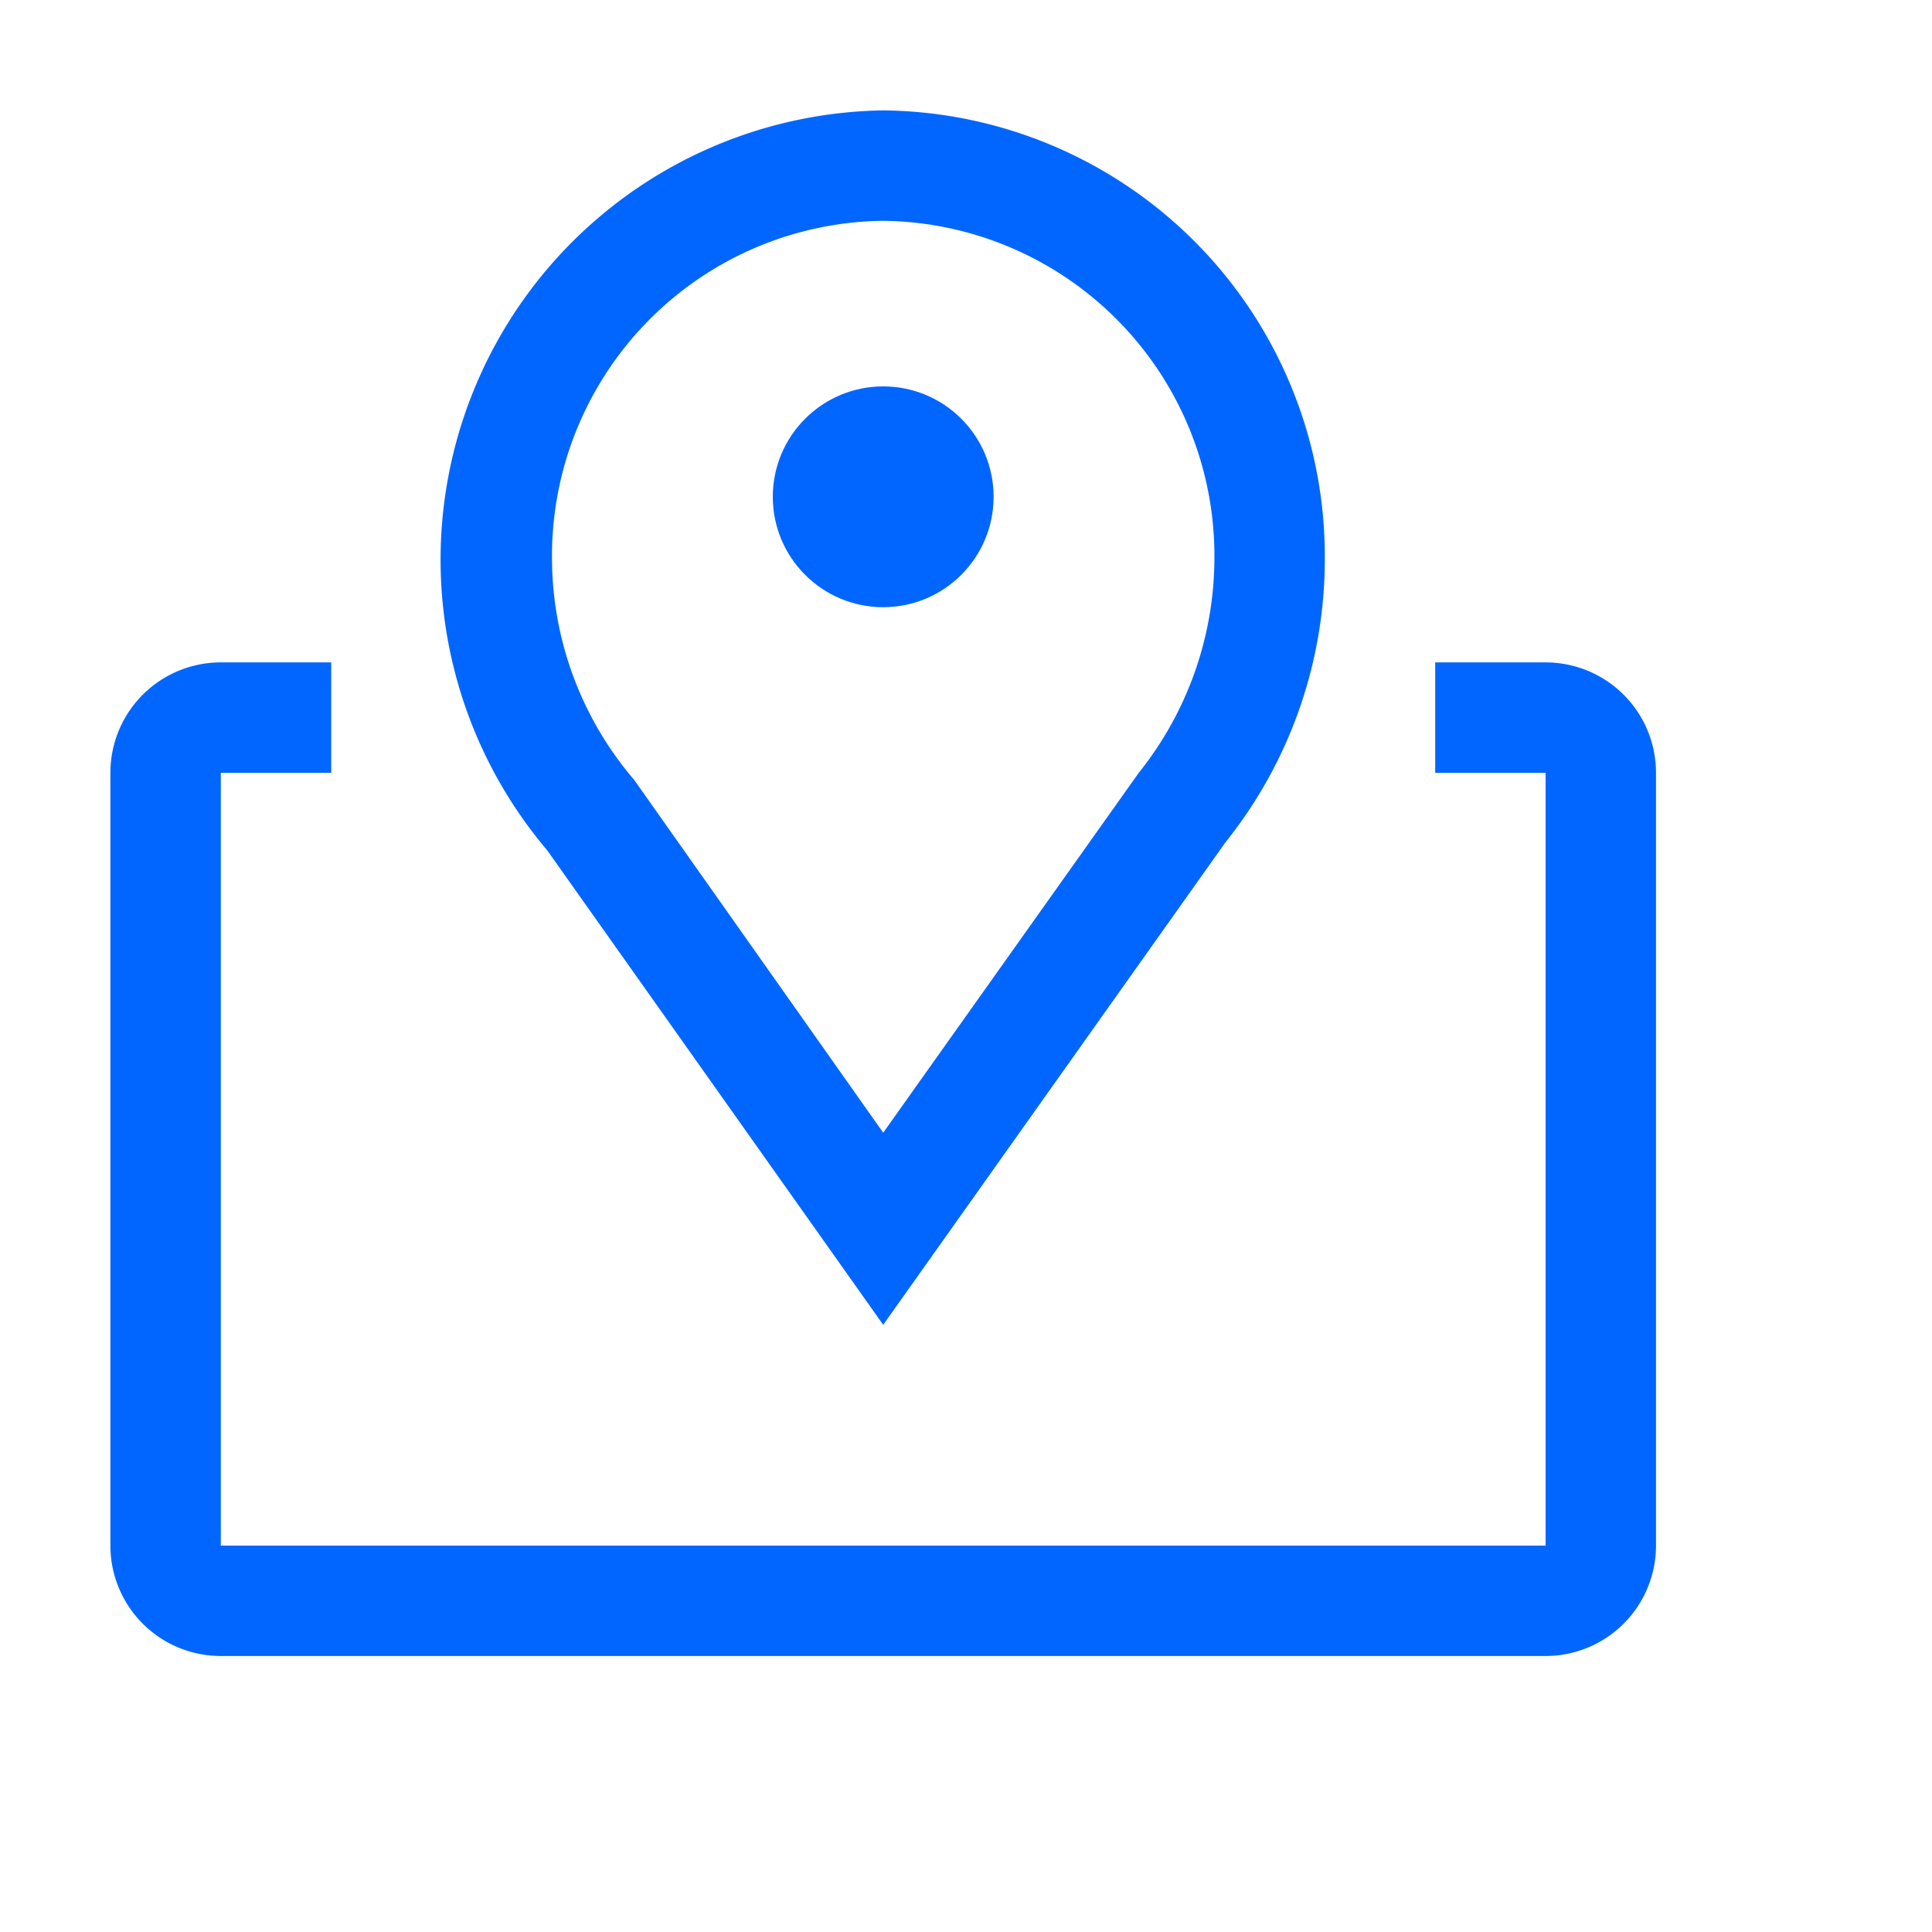 <svg xmlns="http://www.w3.org/2000/svg" width="32" height="32" viewBox="0 0 35 35"><path fill="#06f" d="m16 24l-6.09-8.6A8.14 8.14 0 0 1 16 2a8.08 8.08 0 0 1 8 8.13a8.2 8.2 0 0 1-1.8 5.13Zm0-20a6.07 6.07 0 0 0-6 6.13a6.19 6.19 0 0 0 1.49 4L16 20.52L20.63 14A6.24 6.24 0 0 0 22 10.13A6.07 6.07 0 0 0 16 4"/><circle cx="16" cy="9" r="2" fill="#06f"/><path fill="#06f" d="M28 12h-2v2h2v14H4V14h2v-2H4a2 2 0 0 0-2 2v14a2 2 0 0 0 2 2h24a2 2 0 0 0 2-2V14a2 2 0 0 0-2-2"/></svg>